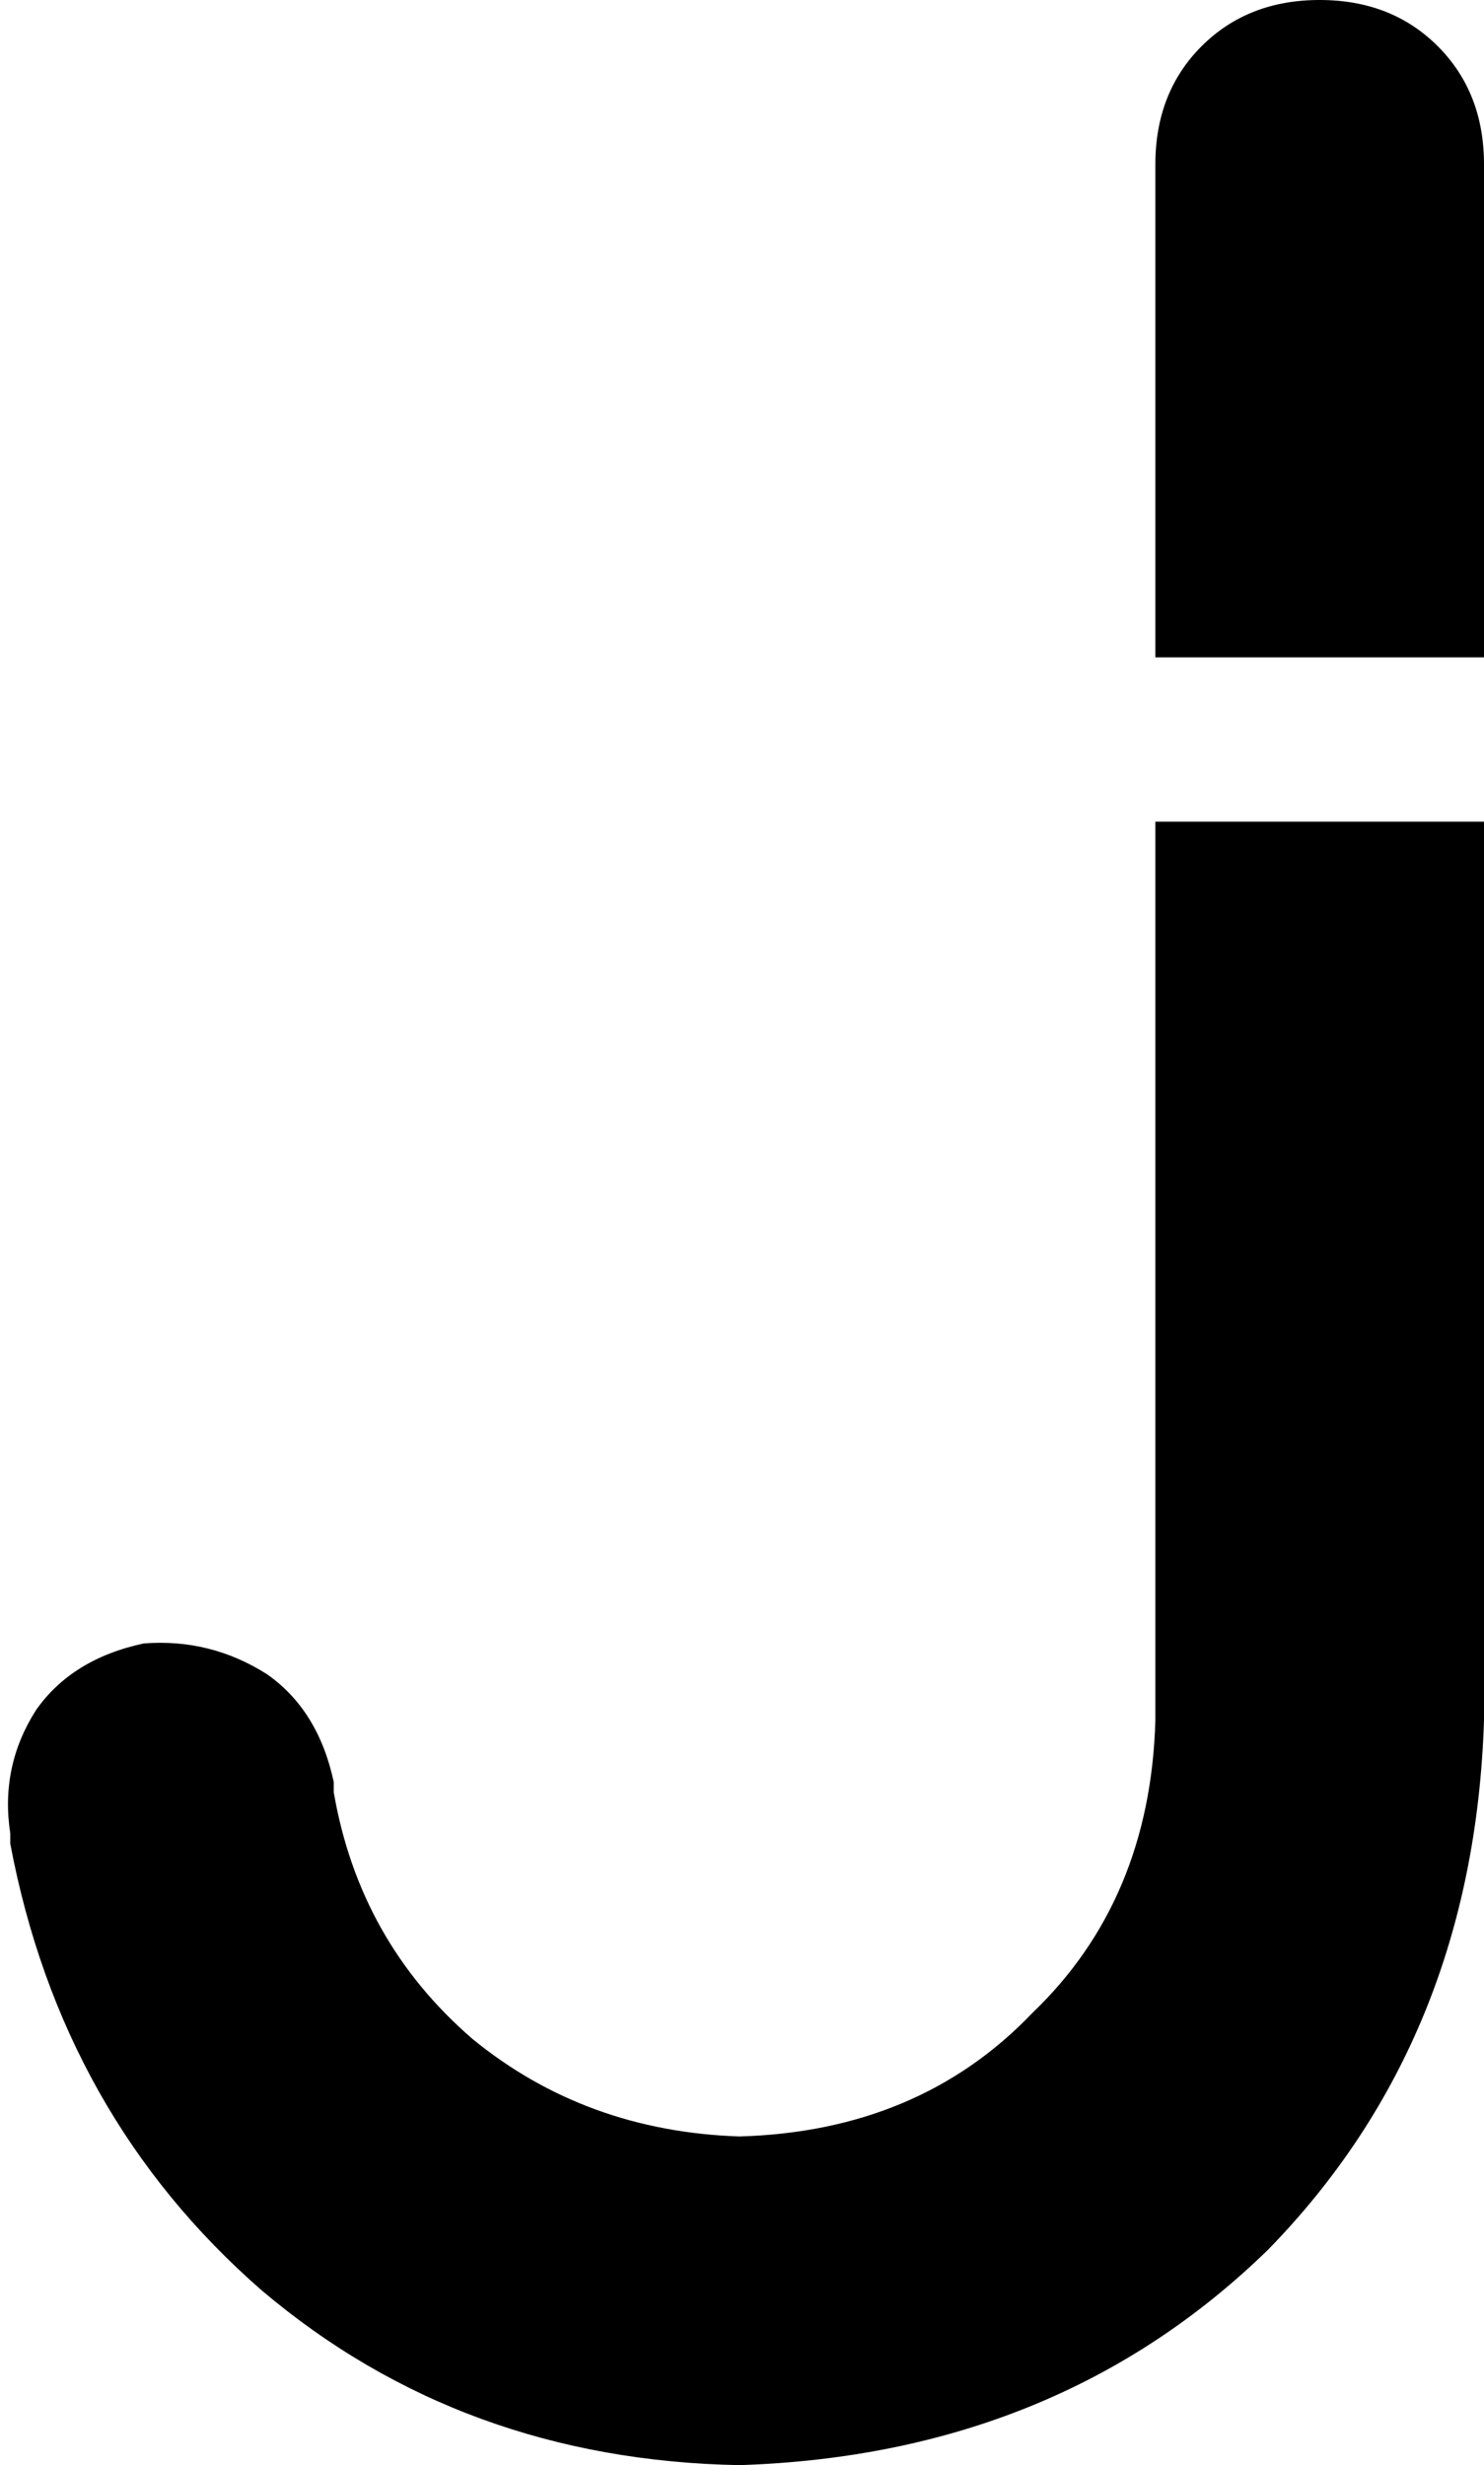 <svg xmlns="http://www.w3.org/2000/svg" viewBox="0 0 289 480">
    <path d="M 289 32 Q 289 18 280 9 L 280 9 Q 271 0 257 0 Q 243 0 234 9 Q 225 18 225 32 L 225 128 L 289 128 L 289 32 L 289 32 Z M 289 160 L 225 160 L 225 335 Q 224 370 201 392 Q 179 415 144 416 Q 114 415 92 397 Q 70 378 65 349 L 65 347 Q 62 333 52 326 Q 41 319 28 320 Q 14 323 7 333 Q 0 344 2 357 L 2 359 Q 12 412 51 446 Q 90 479 144 480 Q 206 478 247 438 Q 287 397 289 335 L 289 160 L 289 160 Z"/>
</svg>
